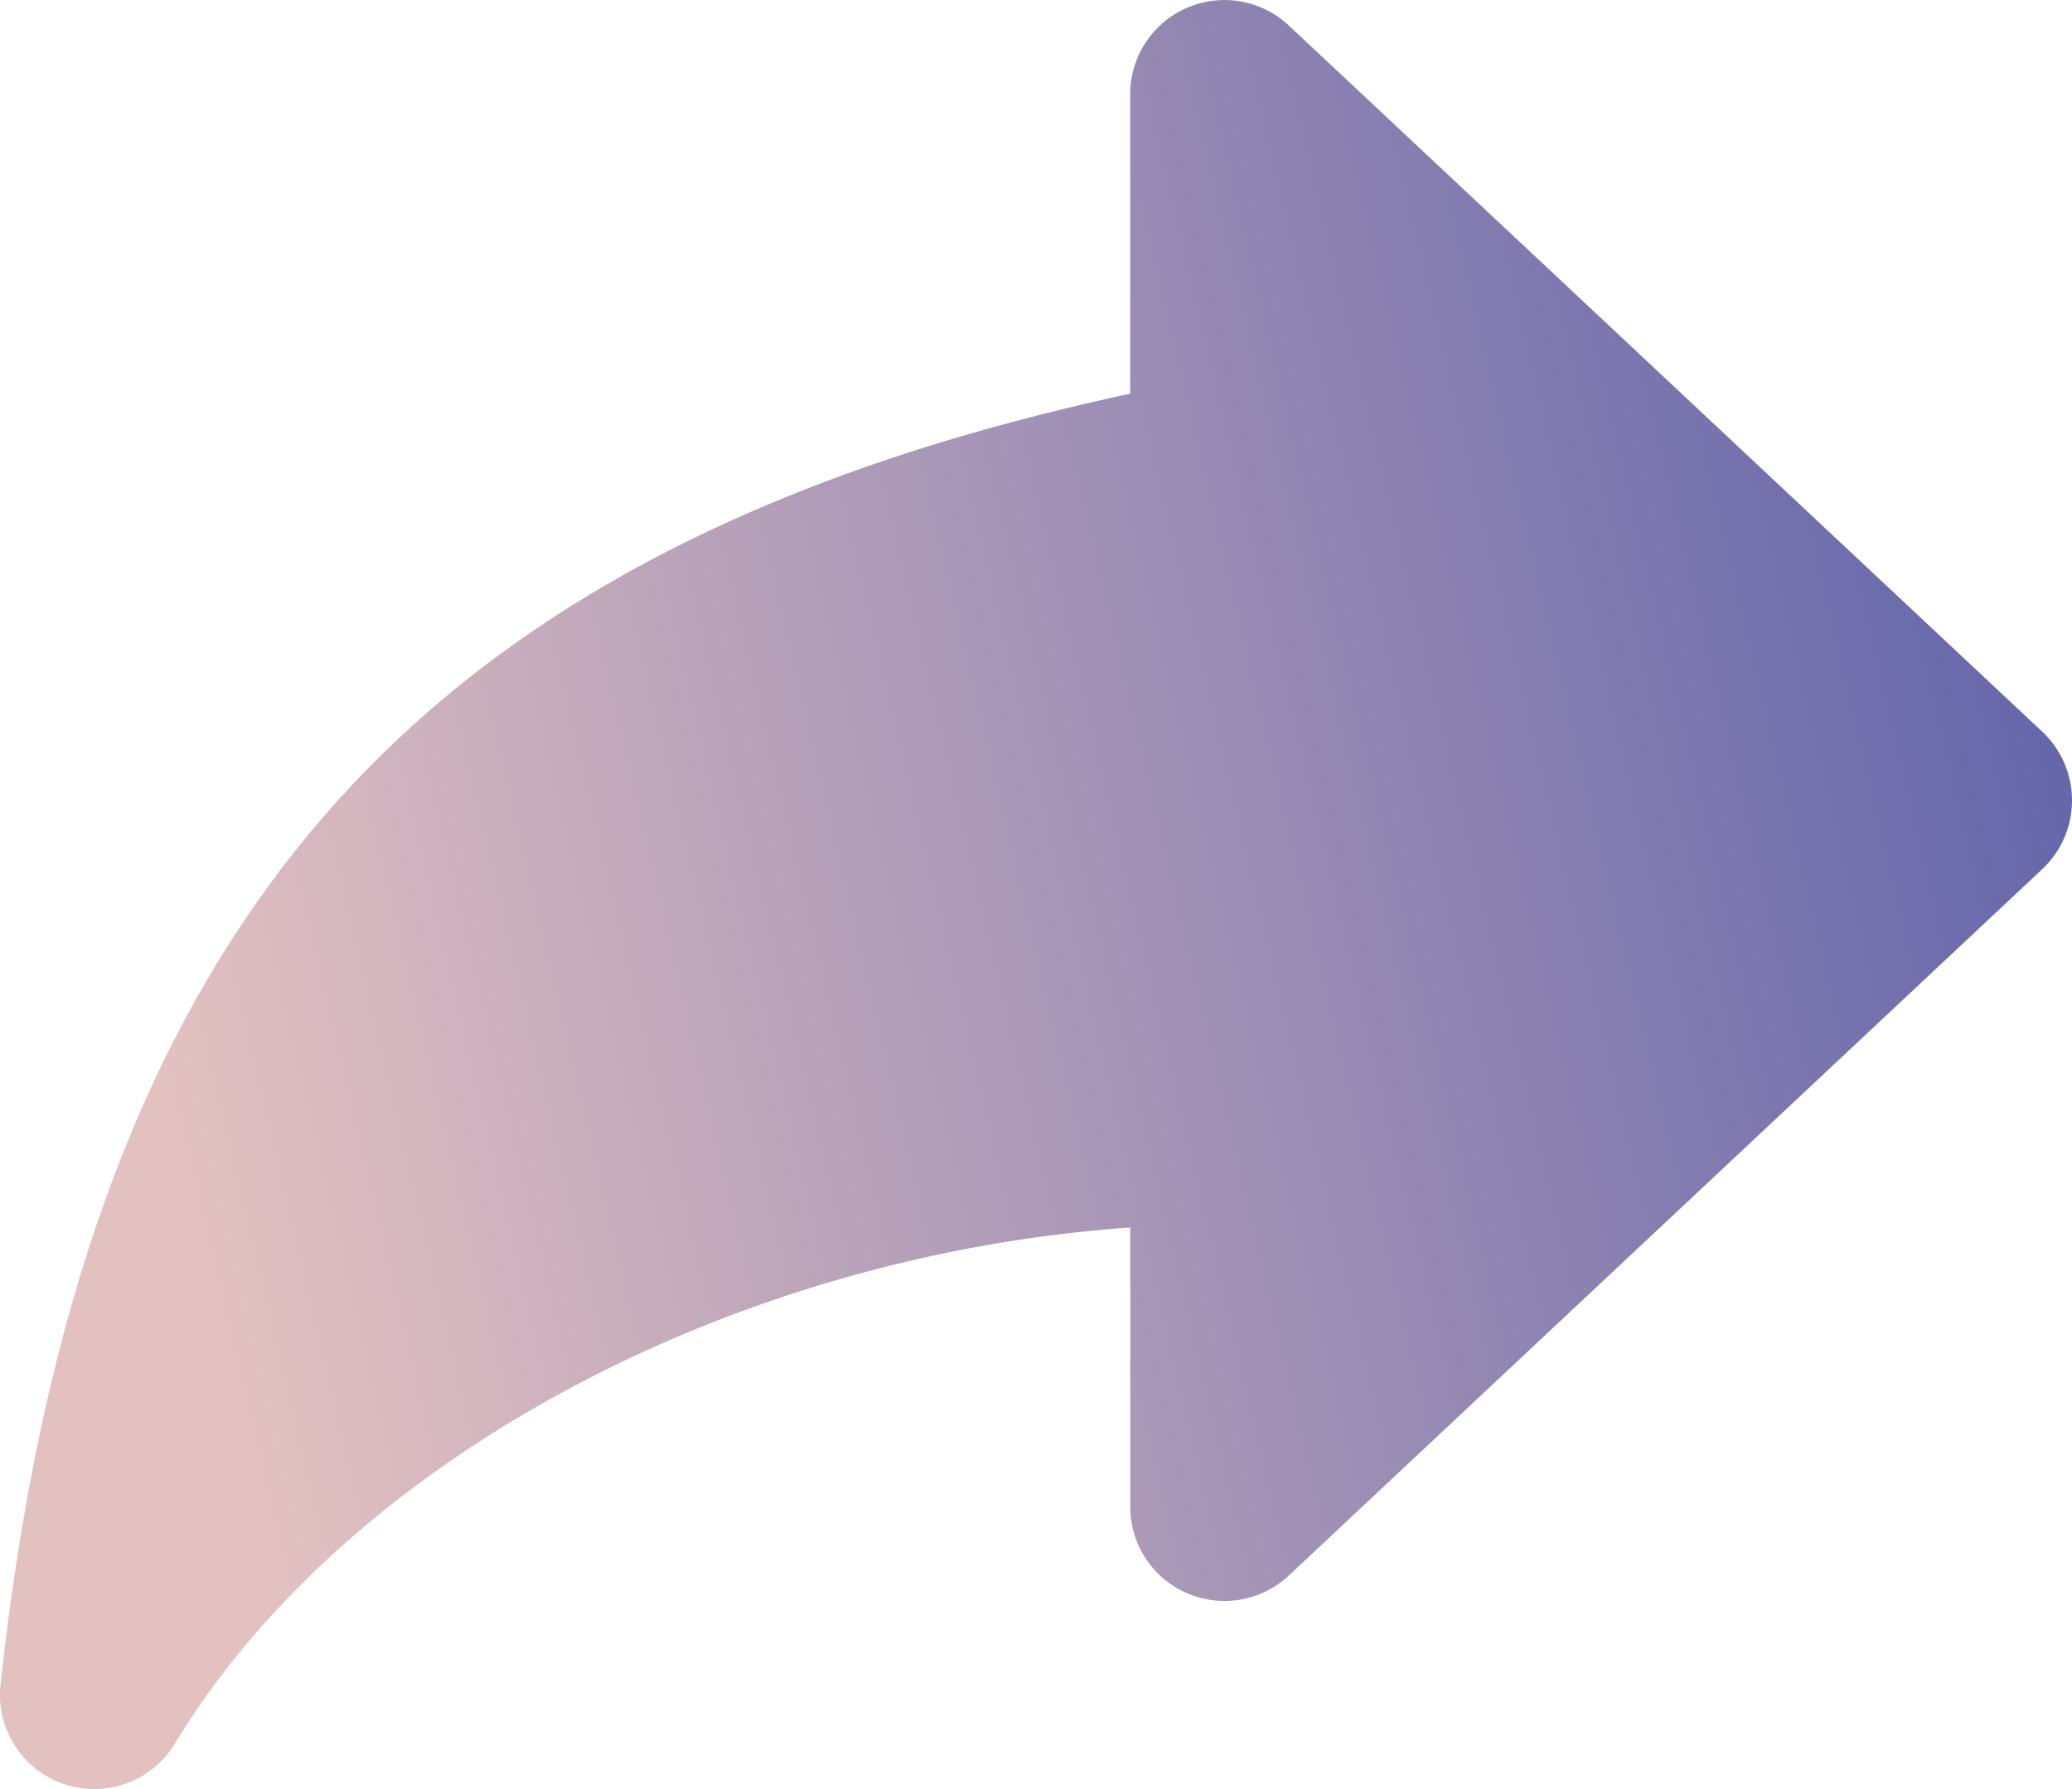 <svg xmlns="http://www.w3.org/2000/svg" xmlns:xlink="http://www.w3.org/1999/xlink" width="40.797" height="35.233" viewBox="0 0 40.797 35.233">
  <defs>
    <linearGradient id="linear-gradient" x1="0.097" y1="0.683" x2="1" y2="0.5" gradientUnits="objectBoundingBox">
      <stop offset="0" stop-color="#e3c1c1"/>
      <stop offset="1" stop-color="#6667ab"/>
    </linearGradient>
  </defs>
  <g id="Group_30" data-name="Group 30" transform="translate(0.004 0.002)">
    <g id="Group_29" data-name="Group 29" transform="translate(-0.004 -0.002)">
      <path id="Path_83" data-name="Path 83" d="M40.207,14.407,25.372.5a1.855,1.855,0,0,0-3.123,1.352v5.9C8.1,10.794,1.624,18.258.007,33.176a1.855,1.855,0,0,0,3.43,1.163c3.39-5.588,10.942-9.614,18.813-10.167v5.5a1.855,1.855,0,0,0,3.123,1.354L40.207,17.115a1.857,1.857,0,0,0,0-2.708Z" transform="translate(0.004 0.002)" fill-rule="evenodd" fill="url(#linear-gradient)"/>
    </g>
  </g>
</svg>

